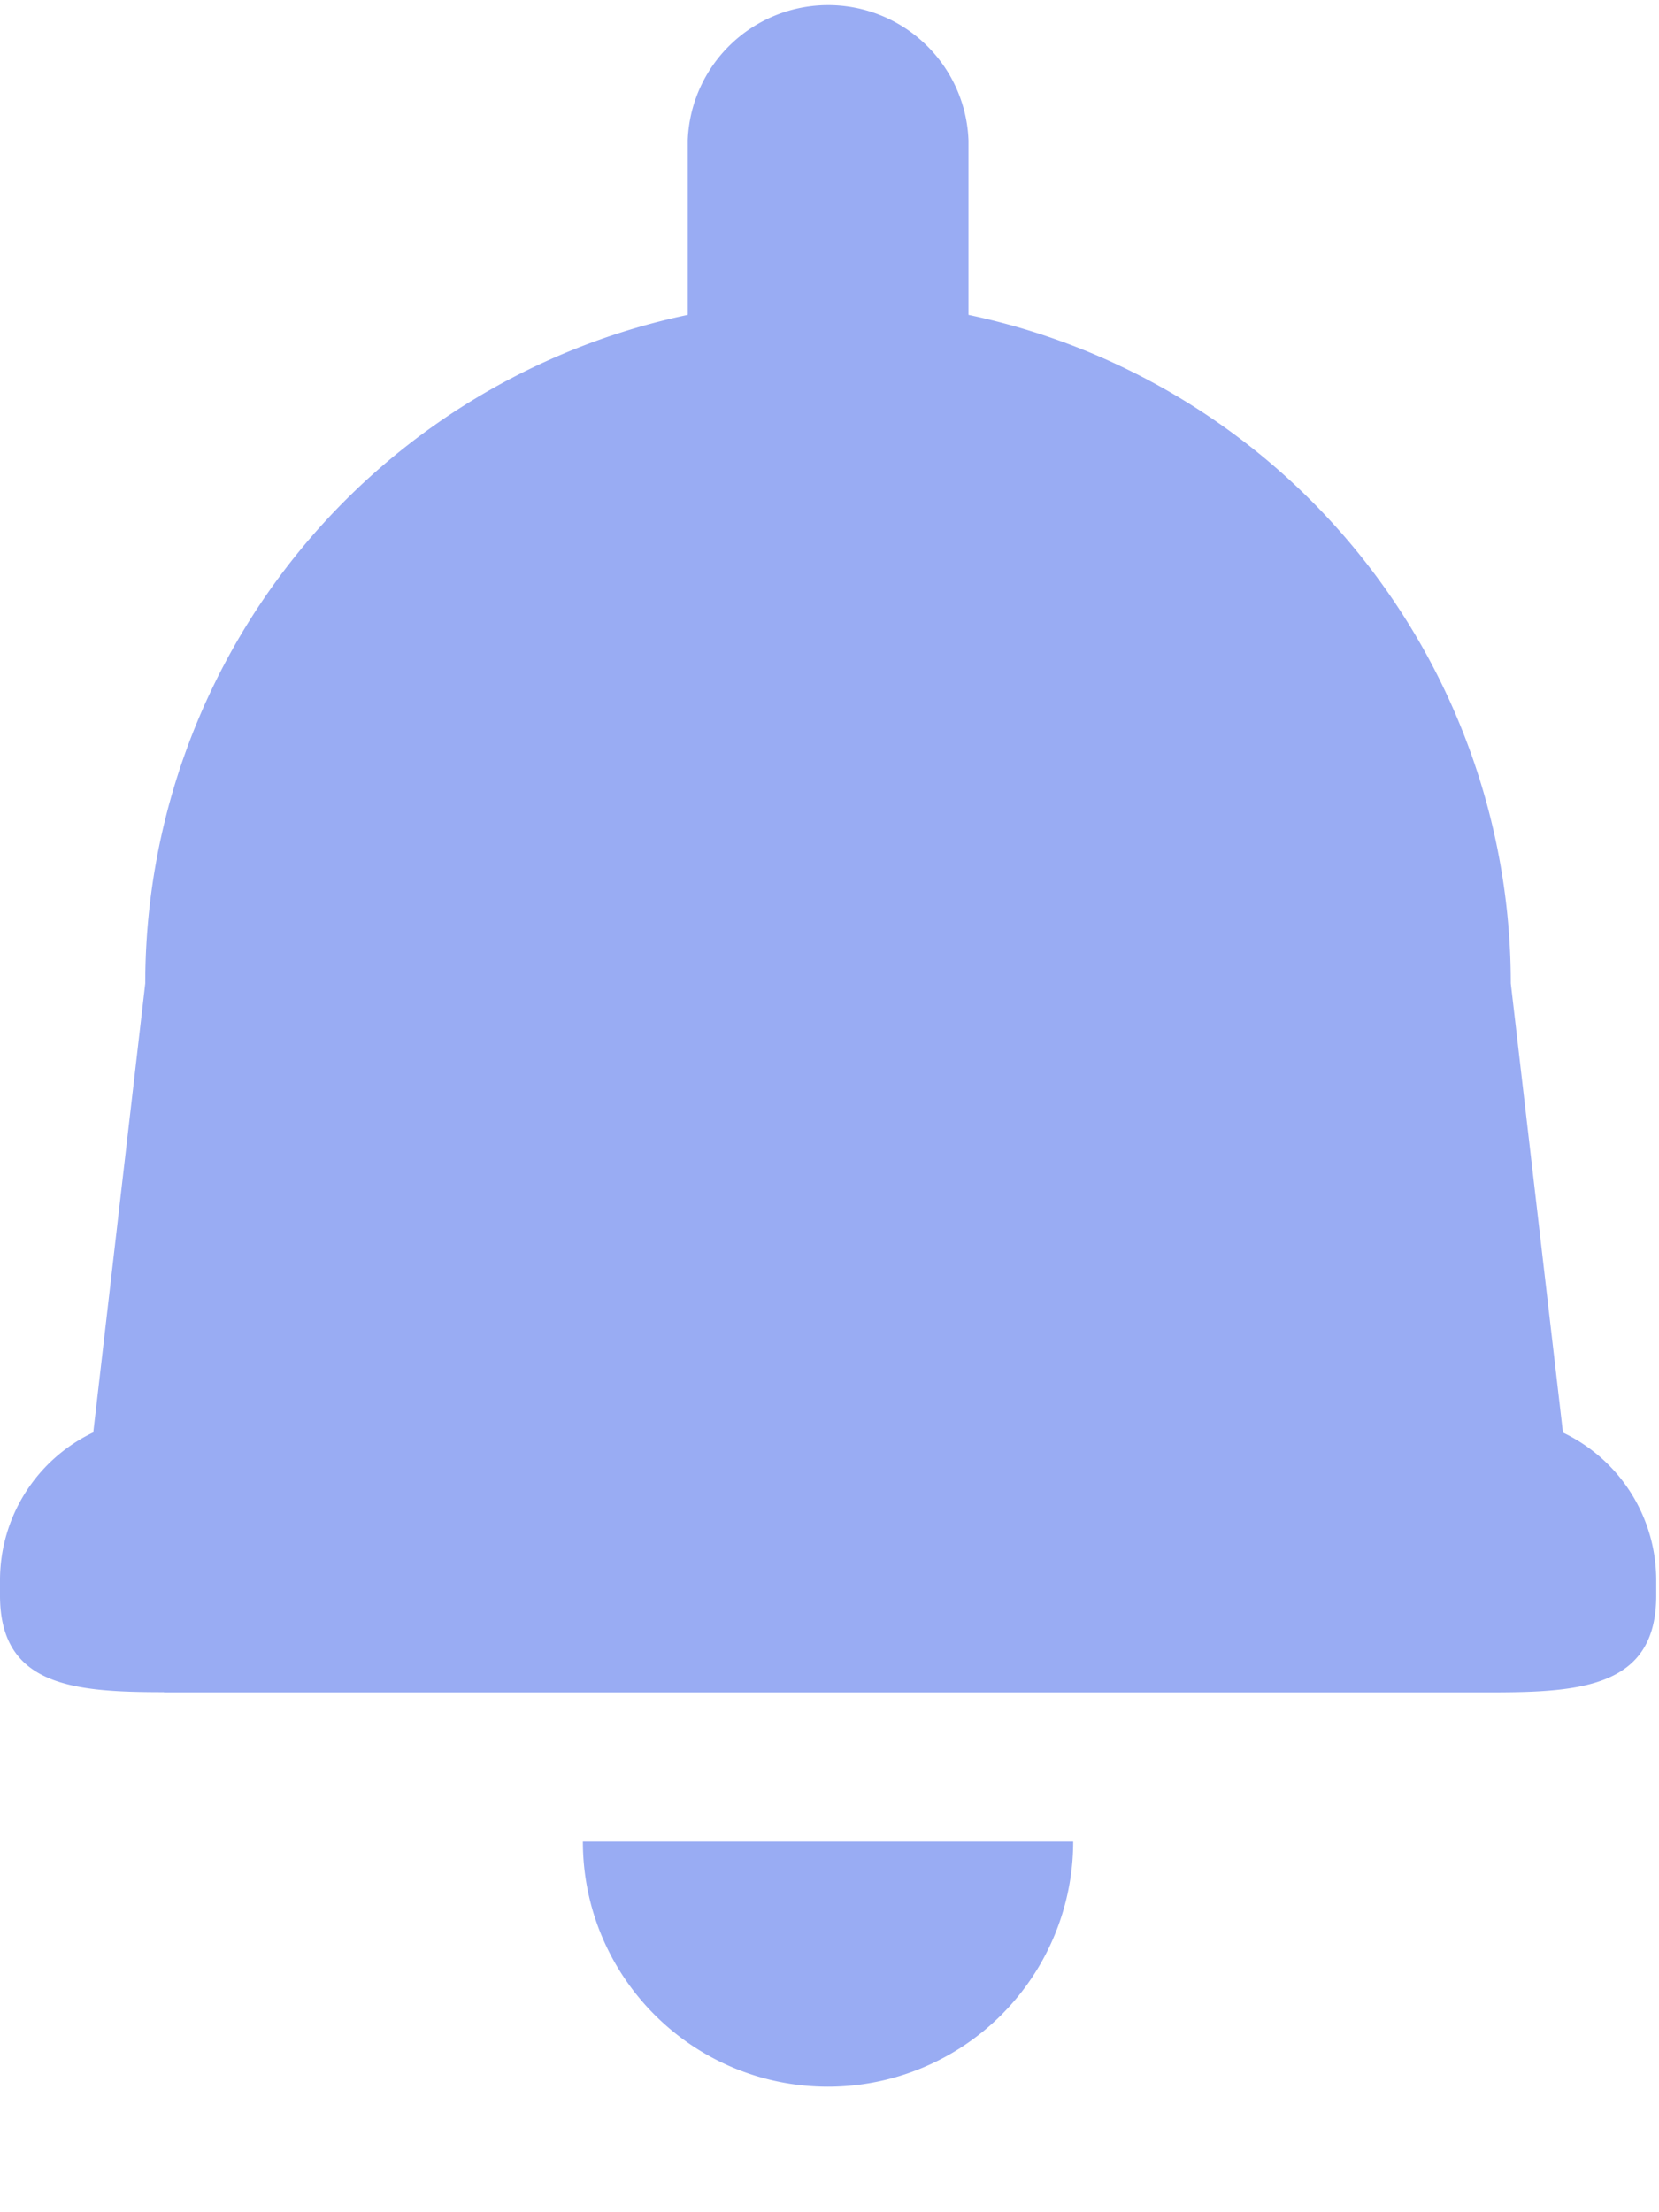<svg xmlns="http://www.w3.org/2000/svg" width="9" height="12" viewBox="0 0 9 12">
    <g fill="#99ACF3" fill-rule="evenodd">
        <path d="M4.492 11.319a1.33 1.33 0 0 0 1.33-1.33h-2.66c0 .735.596 1.33 1.33 1.33M.89 9.18h7.205c.49 0 .89-.033.89-.524v-.085a.887.887 0 0 0-.506-.8l-.283-2.437a3.705 3.705 0 0 0-2.942-3.626V.762a.762.762 0 0 0-1.523 0v.946A3.705 3.705 0 0 0 .788 5.334L.506 7.77a.888.888 0 0 0-.506.8v.085c0 .491.398.524.89.524"/>
    </g>
</svg>
